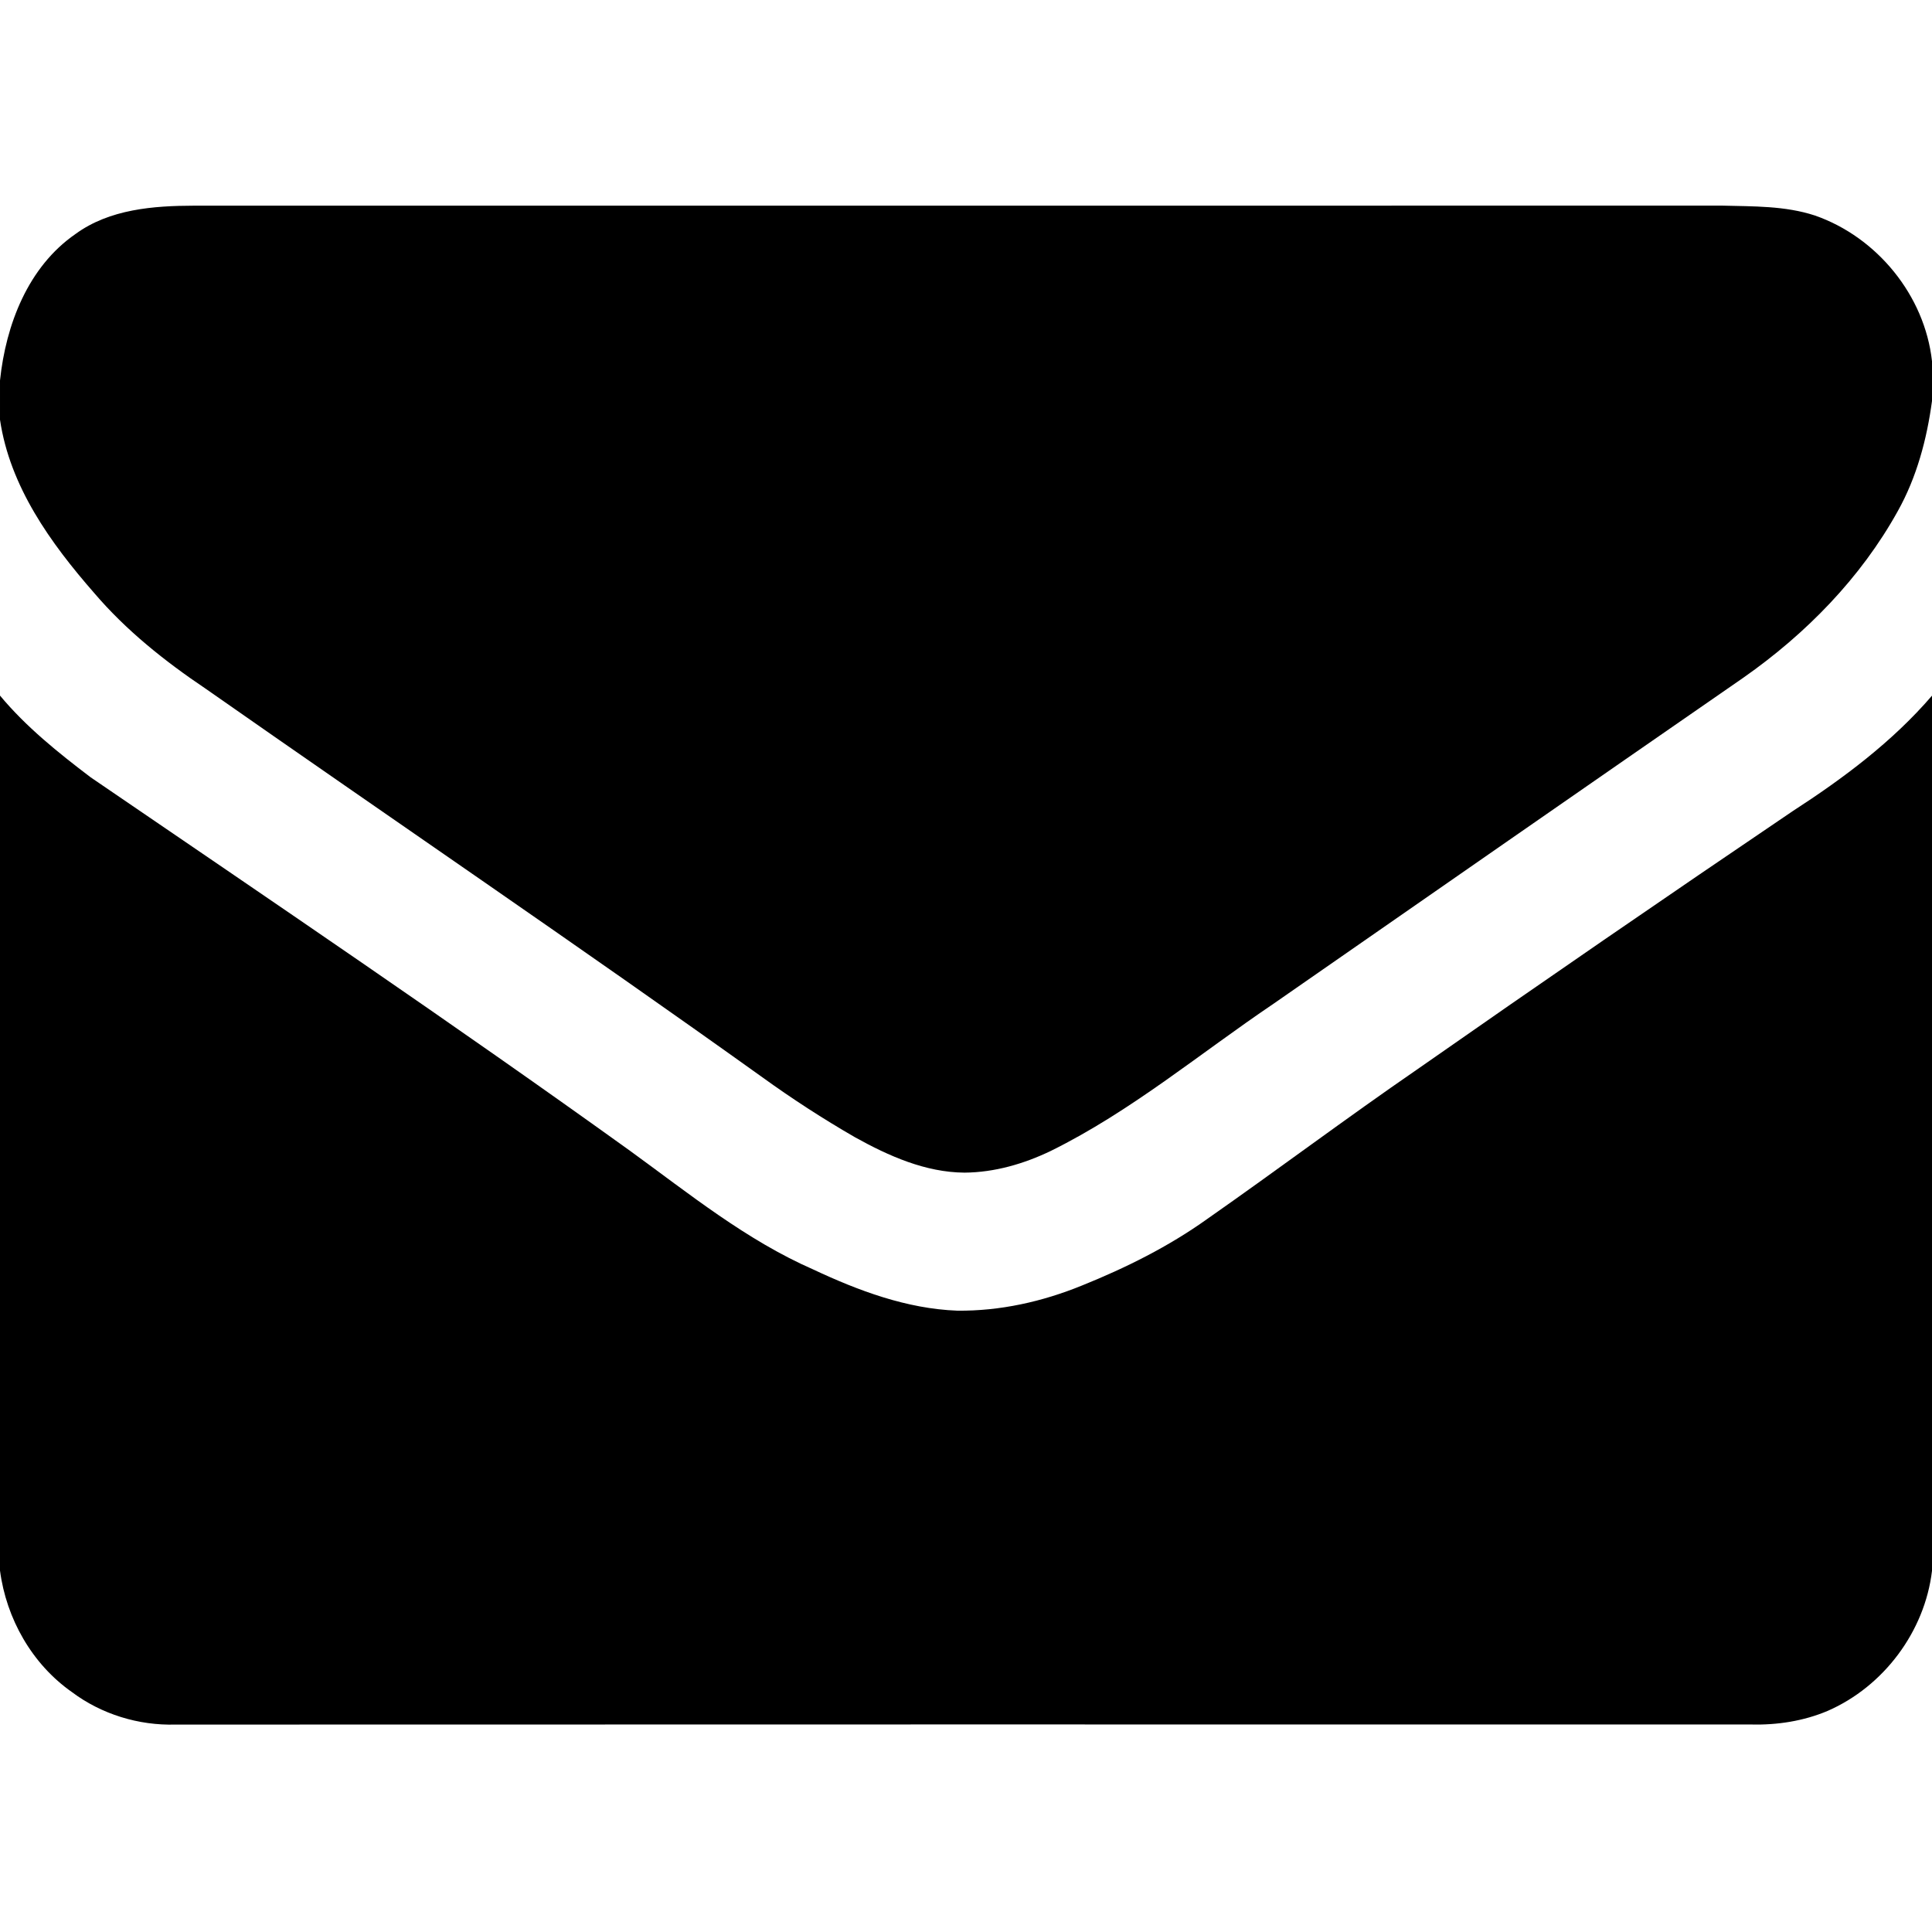 <svg width="1280" xmlns="http://www.w3.org/2000/svg" height="1280" viewBox="0 0 1024 1024">
<path d="m40.01,124.03c18.09-13.21 41.33-14.97 62.97-15.02 270.01-.03 540.02,.01 810.03-.02 16.33,.43 33.15,.06 48.88,5.22 32.97,11.44 58.27,42.42 62.11,77.23v21.1c-2.73,20.27-8.09,40.4-18.13,58.35-19.63,35.44-48.73,65.09-81.76,88.24-83.12,57.5-166.11,115.19-249.11,172.87-39.05,26.37-75.54,57.03-118.01,77.99-14.26,6.87-29.83,11.4-45.75,11.53-20.76-.14-40.21-8.83-58.02-18.72-16.93-9.75-33.34-20.4-49.17-31.83-97.56-69.8-196.8-137.18-295.06-205.95-21.62-14.53-42.23-30.94-59.17-50.84-22.99-26.31-44.58-56.28-49.82-91.71v-20.82c3.08-29.45 14.82-60.22 40.01-77.62Z"/>
<path d="m0,368.67c13.8,16.6 30.87,30.28 48,43.29 95.77,65.4 191.85,130.35 286.01,198.05 31.17,22.63 61.53,47.29 97.07,62.86 23.98,11.26 49.51,20.79 76.25,21.81 22.65,.26 45.12-4.76 66.04-13.29 23.36-9.41 46.1-20.71 66.62-35.41 37.21-26.02 73.53-53.3 110.95-79.04 66.01-46.14 132.37-91.78 199.07-136.92 26.92-17.42 53-36.87 73.99-61.31v463.87c-3.83,32.18-25.63,61.26-55.26,74.21-12.83,5.43-26.83,7.58-40.72,7.23-278.34-.01-556.69-.08-835.04,.04-19.49,.56-39.2-5.48-54.83-17.2-21.17-14.82-34.8-38.92-38.15-64.42v-463.77Z"/>
</svg>
